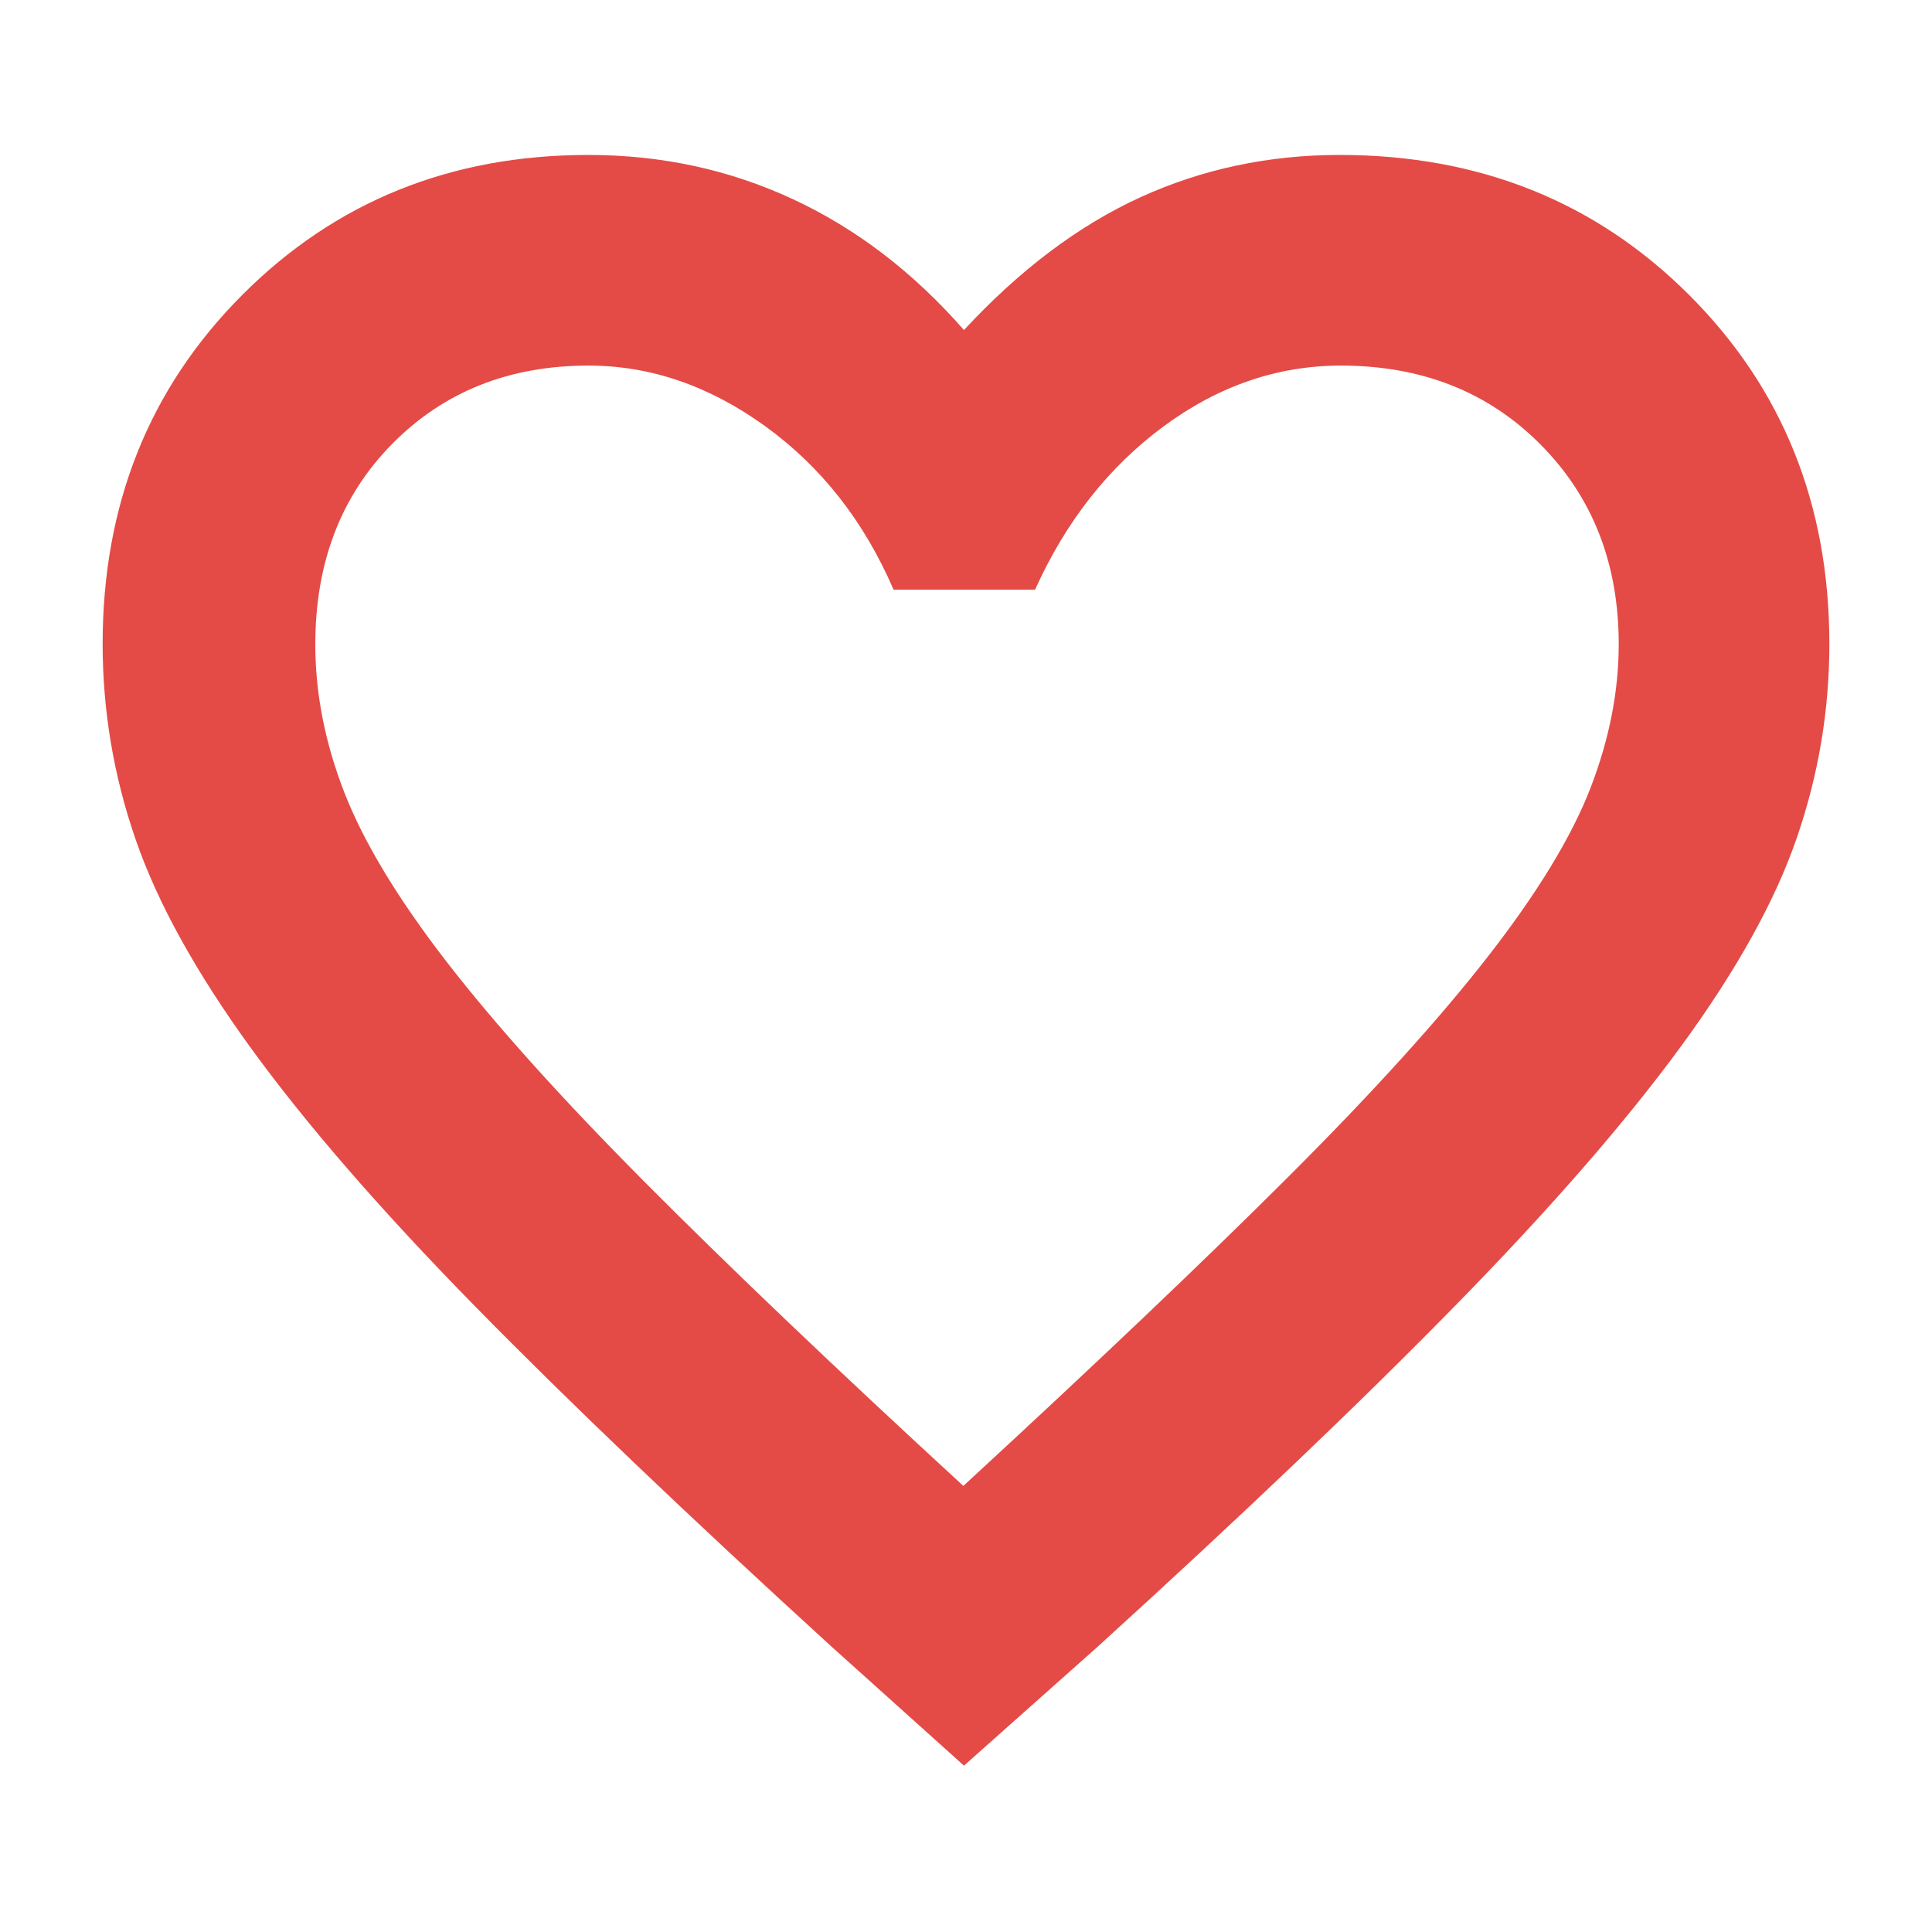 <svg width="40" height="40" viewBox="0 0 40 40" fill="none" xmlns="http://www.w3.org/2000/svg">
<path d="M19.958 36.556L17.222 34.097C14.236 31.373 11.772 29.02 9.83 27.04C7.888 25.06 6.345 23.282 5.201 21.708C4.058 20.134 3.259 18.69 2.806 17.375C2.352 16.06 2.125 14.712 2.125 13.331C2.125 10.447 3.088 8.039 5.015 6.107C6.941 4.175 9.33 3.208 12.181 3.208C13.694 3.208 15.108 3.514 16.42 4.125C17.733 4.736 18.912 5.639 19.958 6.833C21.116 5.583 22.334 4.667 23.613 4.083C24.891 3.5 26.266 3.208 27.736 3.208C30.626 3.208 33.039 4.175 34.973 6.108C36.908 8.041 37.875 10.449 37.875 13.333C37.875 14.703 37.651 16.041 37.201 17.347C36.752 18.653 35.954 20.09 34.806 21.66C33.657 23.229 32.107 25.012 30.153 27.008C28.2 29.005 25.723 31.368 22.722 34.097L19.958 36.556ZM19.945 30.764C22.68 28.245 24.924 26.111 26.677 24.361C28.429 22.611 29.812 21.083 30.826 19.778C31.84 18.472 32.542 17.316 32.931 16.31C33.319 15.303 33.514 14.312 33.514 13.338C33.514 11.668 32.974 10.289 31.893 9.201C30.812 8.113 29.435 7.569 27.762 7.569C26.452 7.569 25.229 7.988 24.093 8.826C22.957 9.664 22.069 10.792 21.43 12.208H18.5C17.889 10.792 17.004 9.664 15.845 8.826C14.687 7.988 13.466 7.569 12.183 7.569C10.544 7.569 9.192 8.107 8.126 9.184C7.061 10.26 6.528 11.646 6.528 13.342C6.528 14.354 6.728 15.376 7.129 16.407C7.531 17.439 8.239 18.61 9.254 19.922C10.27 21.233 11.641 22.757 13.368 24.493C15.095 26.229 17.287 28.32 19.945 30.764Z" fill="#E44B46"/>
</svg>

